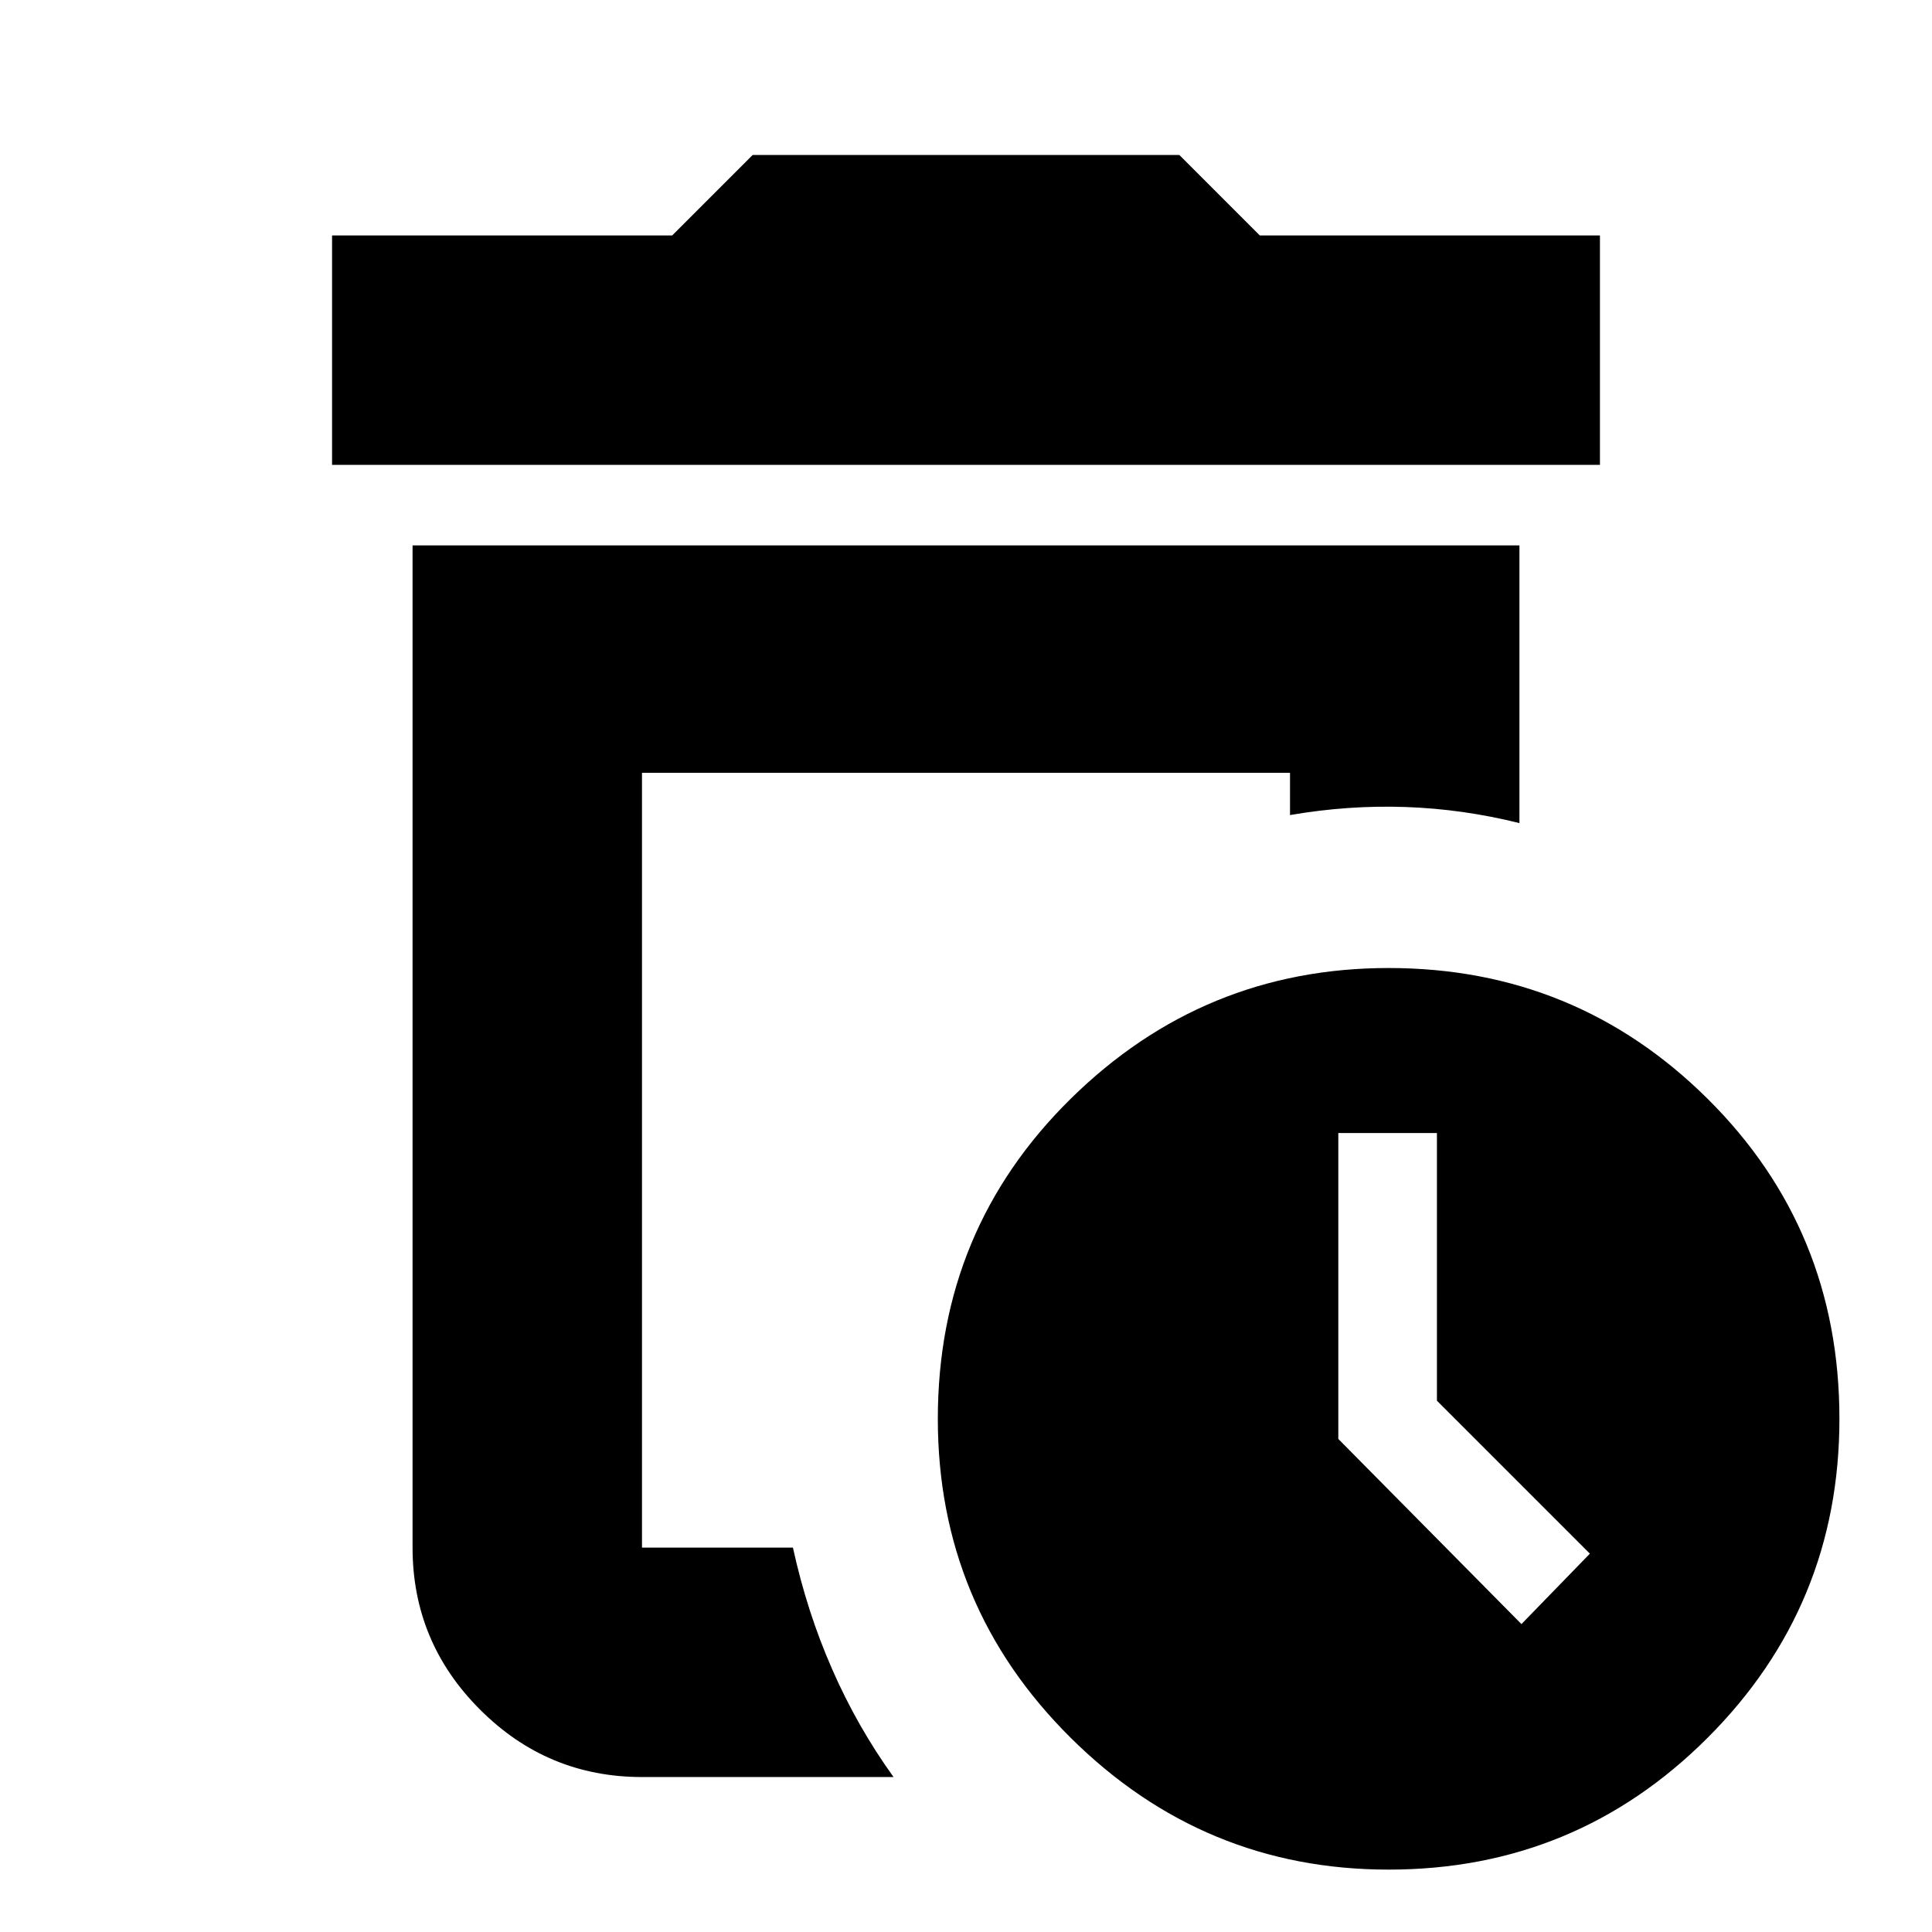 <svg xmlns="http://www.w3.org/2000/svg" height="24" width="24"><path d="M17.25 23.225Q14.95 23.225 13.3 21.587Q11.65 19.95 11.65 17.625Q11.65 15.275 13.3 13.65Q14.95 12.025 17.25 12.025Q19.575 12.025 21.213 13.65Q22.85 15.275 22.85 17.625Q22.85 19.95 21.213 21.587Q19.575 23.225 17.25 23.225ZM7.975 22.075Q6.8 22.075 5.963 21.237Q5.125 20.4 5.125 19.225V6.775H18.875V10.225Q18.175 10.05 17.462 10.025Q16.75 10 16.025 10.125V9.6H7.975V19.225Q7.975 19.225 7.975 19.225Q7.975 19.225 7.975 19.225H9.85Q10.025 20.025 10.338 20.737Q10.65 21.45 11.1 22.075ZM18.9 20.175 19.75 19.3 17.85 17.4V14.075H16.625V17.875ZM7.975 19.225Q7.975 19.225 7.975 19.225Q7.975 19.225 7.975 19.225Q7.975 19.225 7.975 19.225Q7.975 19.225 7.975 19.225Q7.975 19.225 7.975 19.225Q7.975 19.225 7.975 19.225ZM4.125 5.775V2.925H8.35L9.35 1.925H14.65L15.65 2.925H19.875V5.775Z"/></svg>